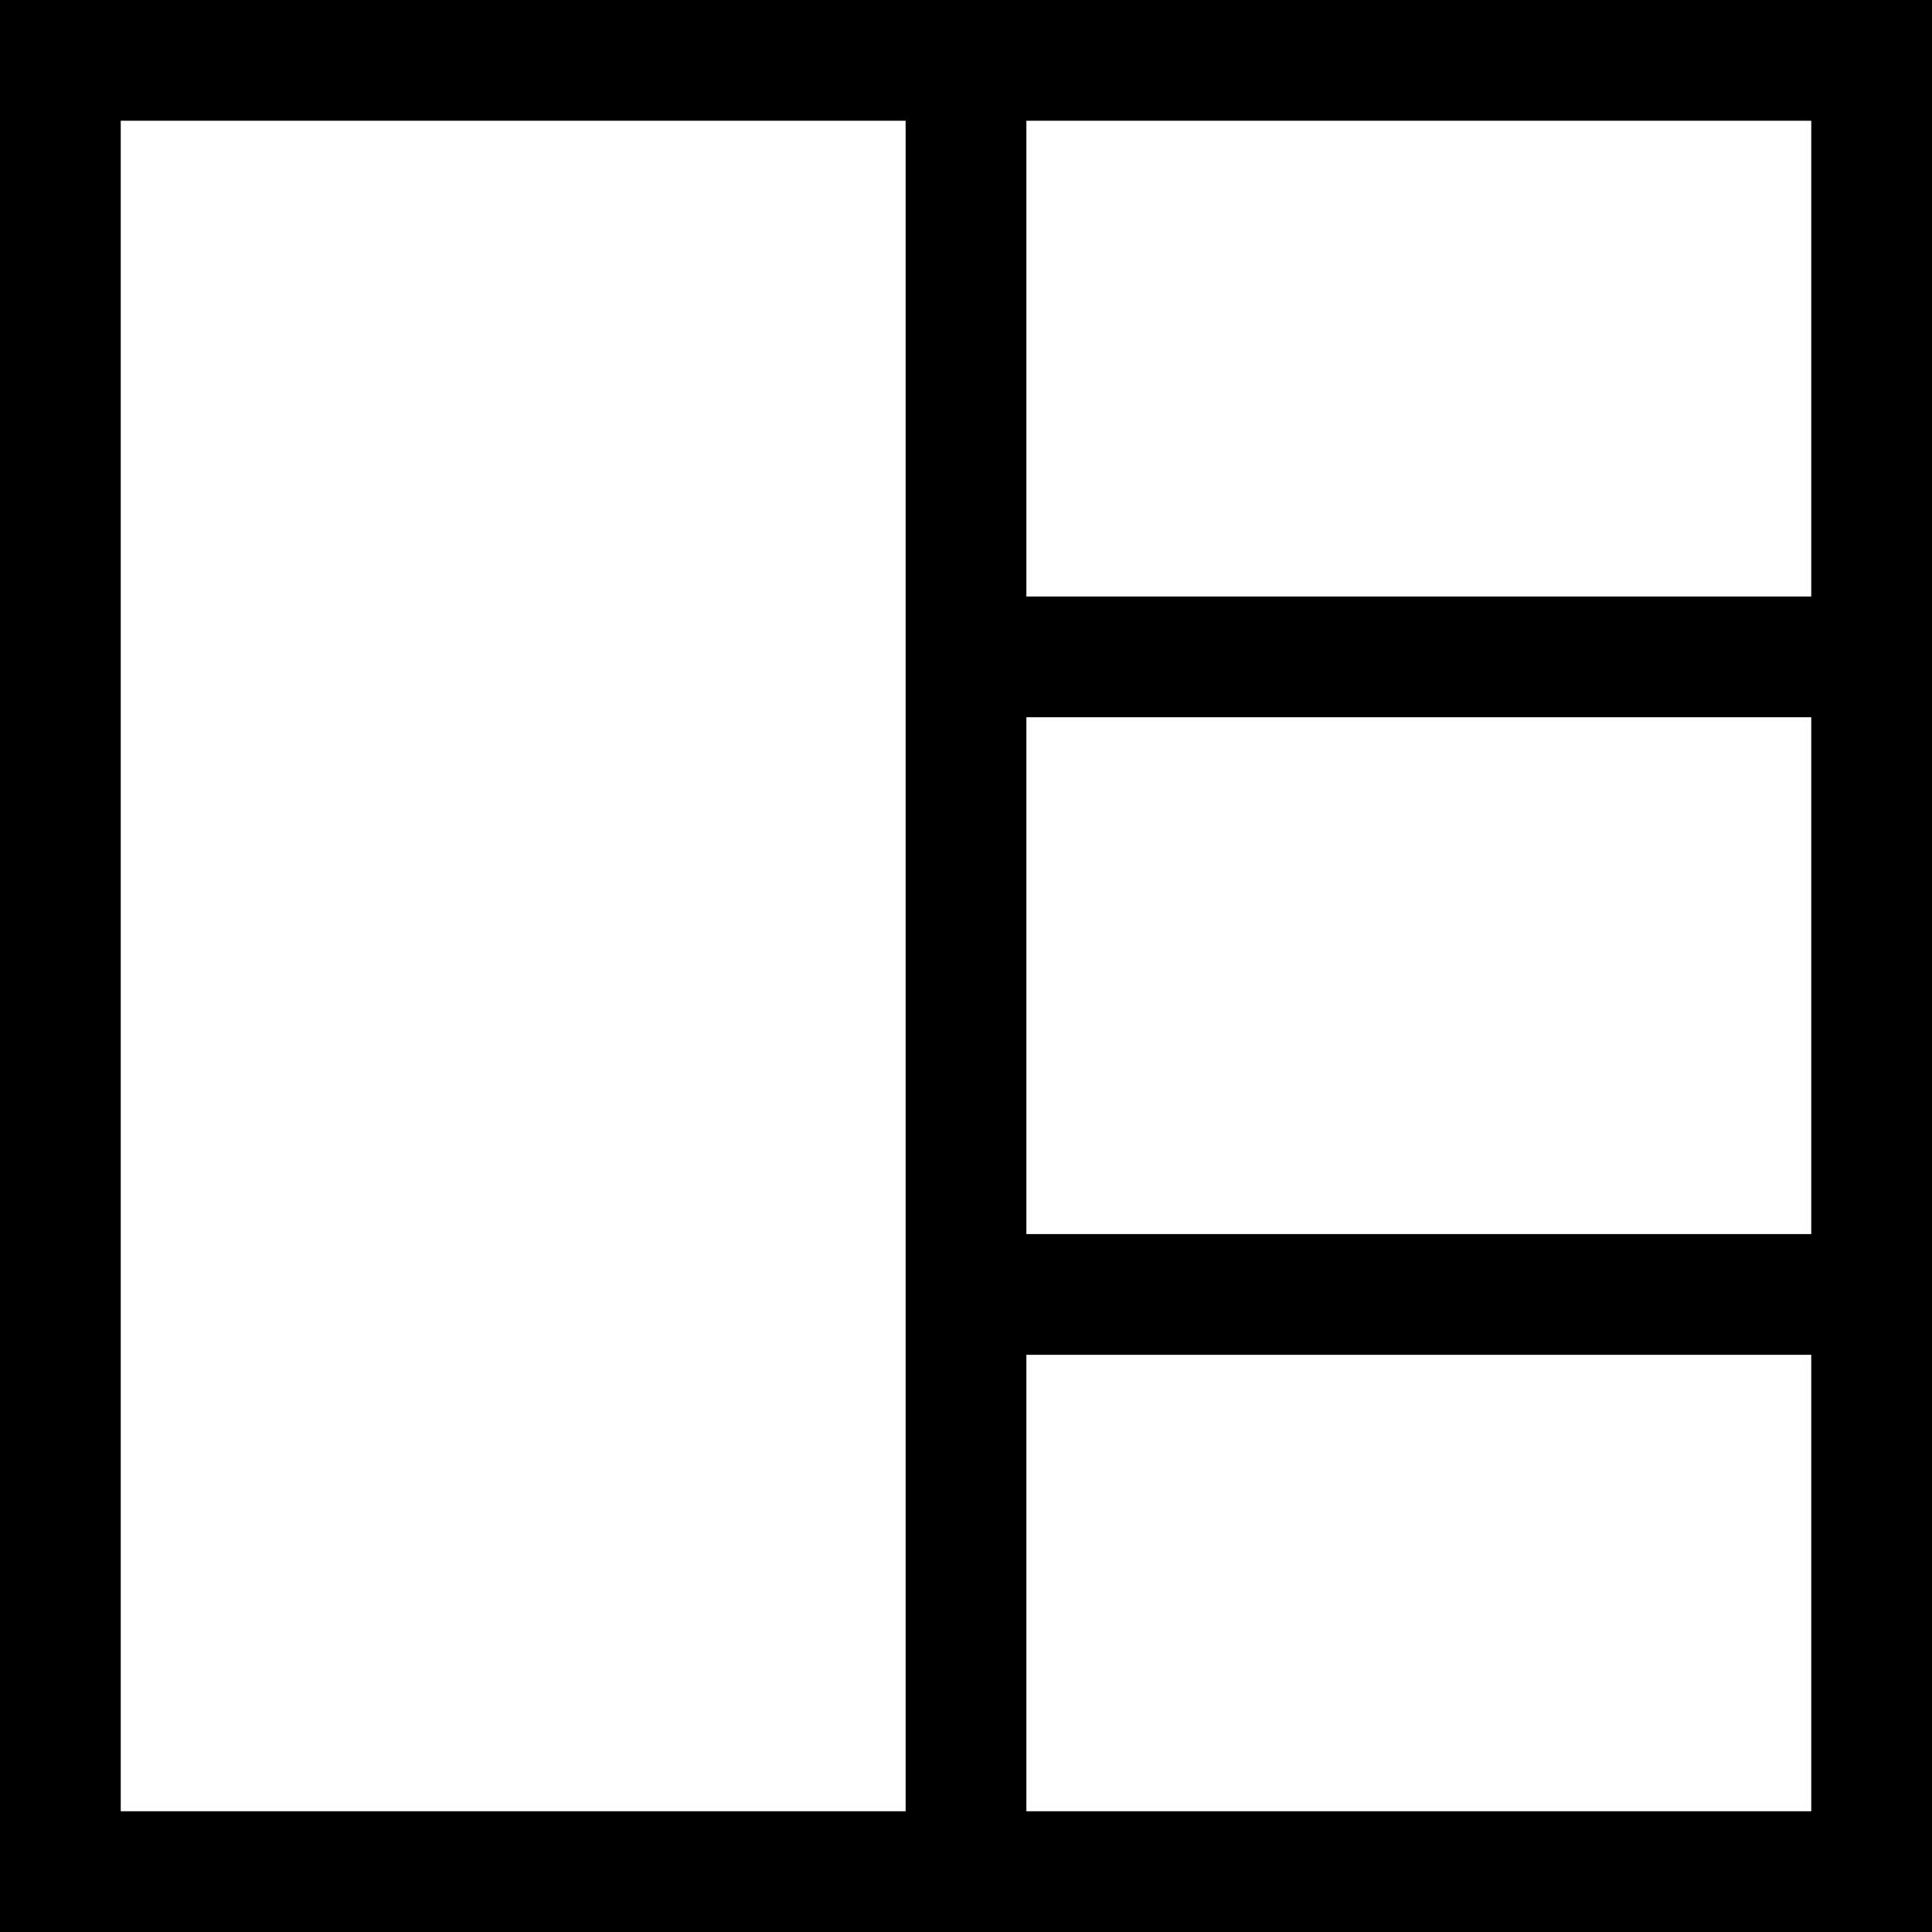 <svg xmlns="http://www.w3.org/2000/svg" viewBox="0 0 400 400">
  <path d="M0 0v400h400V0H25zm25 25h162.5v350H25zm187.5 0H375v98.5H212.5zm0 123.5H375v107H212.5zm0 132H375V375H212.5z">
    <title>
      backlog
    </title>
  </path>
</svg>

